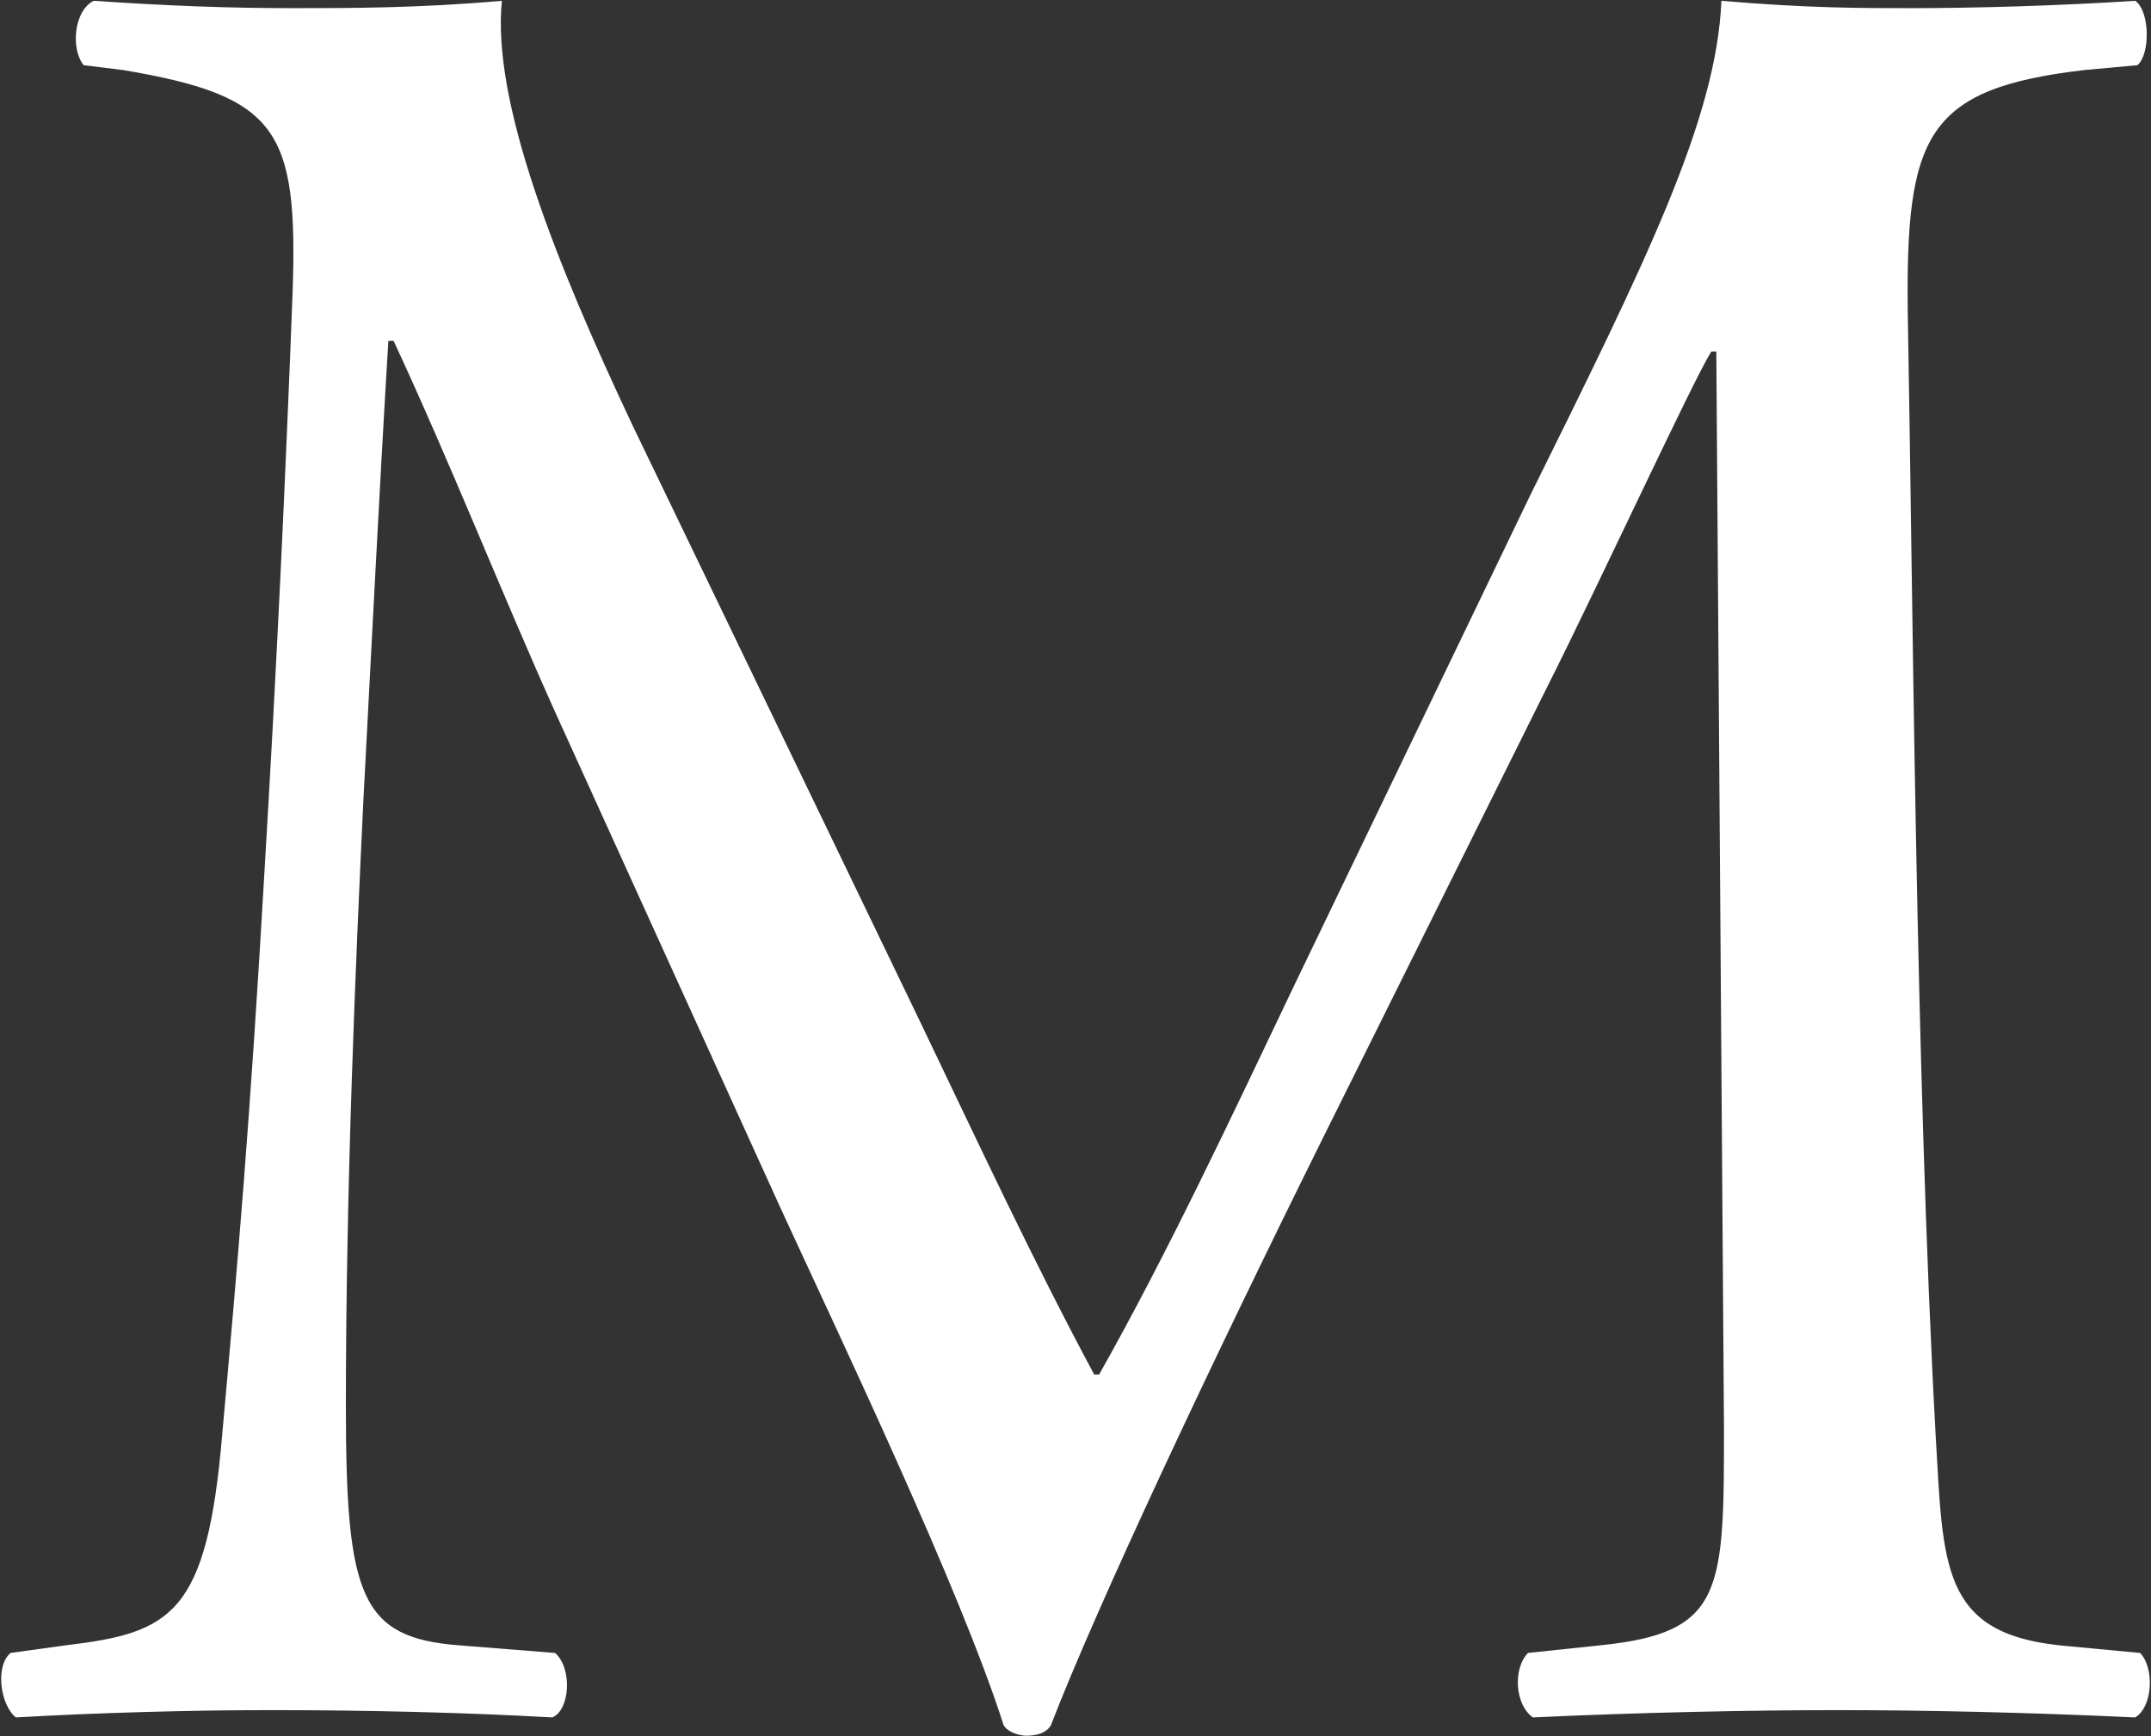 <svg version="1.2" baseProfile="tiny-ps" xmlns="http://www.w3.org/2000/svg" viewBox="0 0 1521 1228" width="1521" height="1228">
	<rect x="0" y="0" width="1521" height="1228" fill="#333333" stroke="none"/>
	<title>MCO_BIG copy-svg</title>
	<style>
		tspan { white-space:pre }
		.shp0 { fill: #ffffff } 
	</style>
	<path id="Layer" fill-rule="evenodd" class="shp0" d="M1456.07 1163.63L1513.34 1169.03C1523.77 1180.1 1522.04 1207.43 1509.81 1214.61C1436.59 1211.18 1363.42 1209.45 1299.11 1209.45C1236.97 1209.45 1156.68 1211.18 1083.94 1214.61C1071.31 1205.88 1069.55 1180.1 1080.51 1169L1131.83 1163.59C1219.04 1154.69 1219.04 1125.48 1219.04 1008.75L1213.63 248.58L1210.1 248.58C1197.4 268.58 1129.96 414.56 1094.25 485.4L935.63 804.47C855.82 965.27 775.43 1136.34 743.11 1220.12C739.83 1225.78 732.87 1227.55 725.55 1227.55C722.12 1227.55 713.07 1225.78 709.68 1220.12C678.99 1123.83 593.54 944.9 552.5 855.63L392.55 503.58C354.89 419.86 317.46 324.97 278.29 241.04L274.61 241.04C267.83 354.03 262.6 459.88 256.97 565.66C251.63 676.63 244.57 839.33 244.57 994.14C244.57 1129.12 254.99 1158.33 324.74 1163.63L392.55 1169.03C404.92 1180.1 403.04 1209.45 390.56 1214.61C330.04 1211.18 260.33 1209.45 192.63 1209.45C177.48 1209.45 162.37 1209.56 147.26 1209.77C132.11 1210.03 117 1210.35 101.89 1210.78C86.78 1211.22 71.66 1211.72 56.52 1212.37C41.4 1213.02 26.33 1213.74 11.22 1214.61C0.22 1205.88 -3.61 1178.26 7.5 1169L46.67 1163.59C121.4 1154.69 146.36 1141.71 157.14 1014.37C168.03 893.74 176.83 793.62 187.22 612.89C189.24 579.07 191.15 545.22 192.99 511.36C194.79 477.51 196.53 443.62 198.18 409.77C199.81 375.91 201.36 342.02 202.8 308.17C204.28 274.28 205.65 240.43 206.91 206.54C210.84 91.53 196.16 68.02 87.46 49.6L59.18 46.1C50.1 35.18 51.86 7.85 66.25 0.57C119.78 4.21 162.48 5.76 206.95 5.76C248.03 5.76 296.03 5.76 354.89 0.57C347.68 71.59 392.55 184.83 447.55 301.39L650.67 722.67C691.64 808.11 730.63 891.86 773.73 972.12L777.19 972.12C825.27 886.89 869.96 791.78 914.35 698.58L1081.95 350.46C1163.93 184.87 1213.63 84.5 1217.24 0.57C1278.08 5.76 1315.3 5.76 1351.01 5.76C1395.59 5.76 1454.12 4.17 1509.81 0.57C1520.45 7.85 1520.45 38.75 1511.36 46.1L1473.64 49.56C1361.61 62.76 1347.33 95.57 1349.03 223.01C1352.63 416.4 1354.36 753.46 1368.79 1016.28C1374.13 1107.02 1372.47 1154.69 1456.07 1163.59L1456.07 1163.63Z" />
</svg>